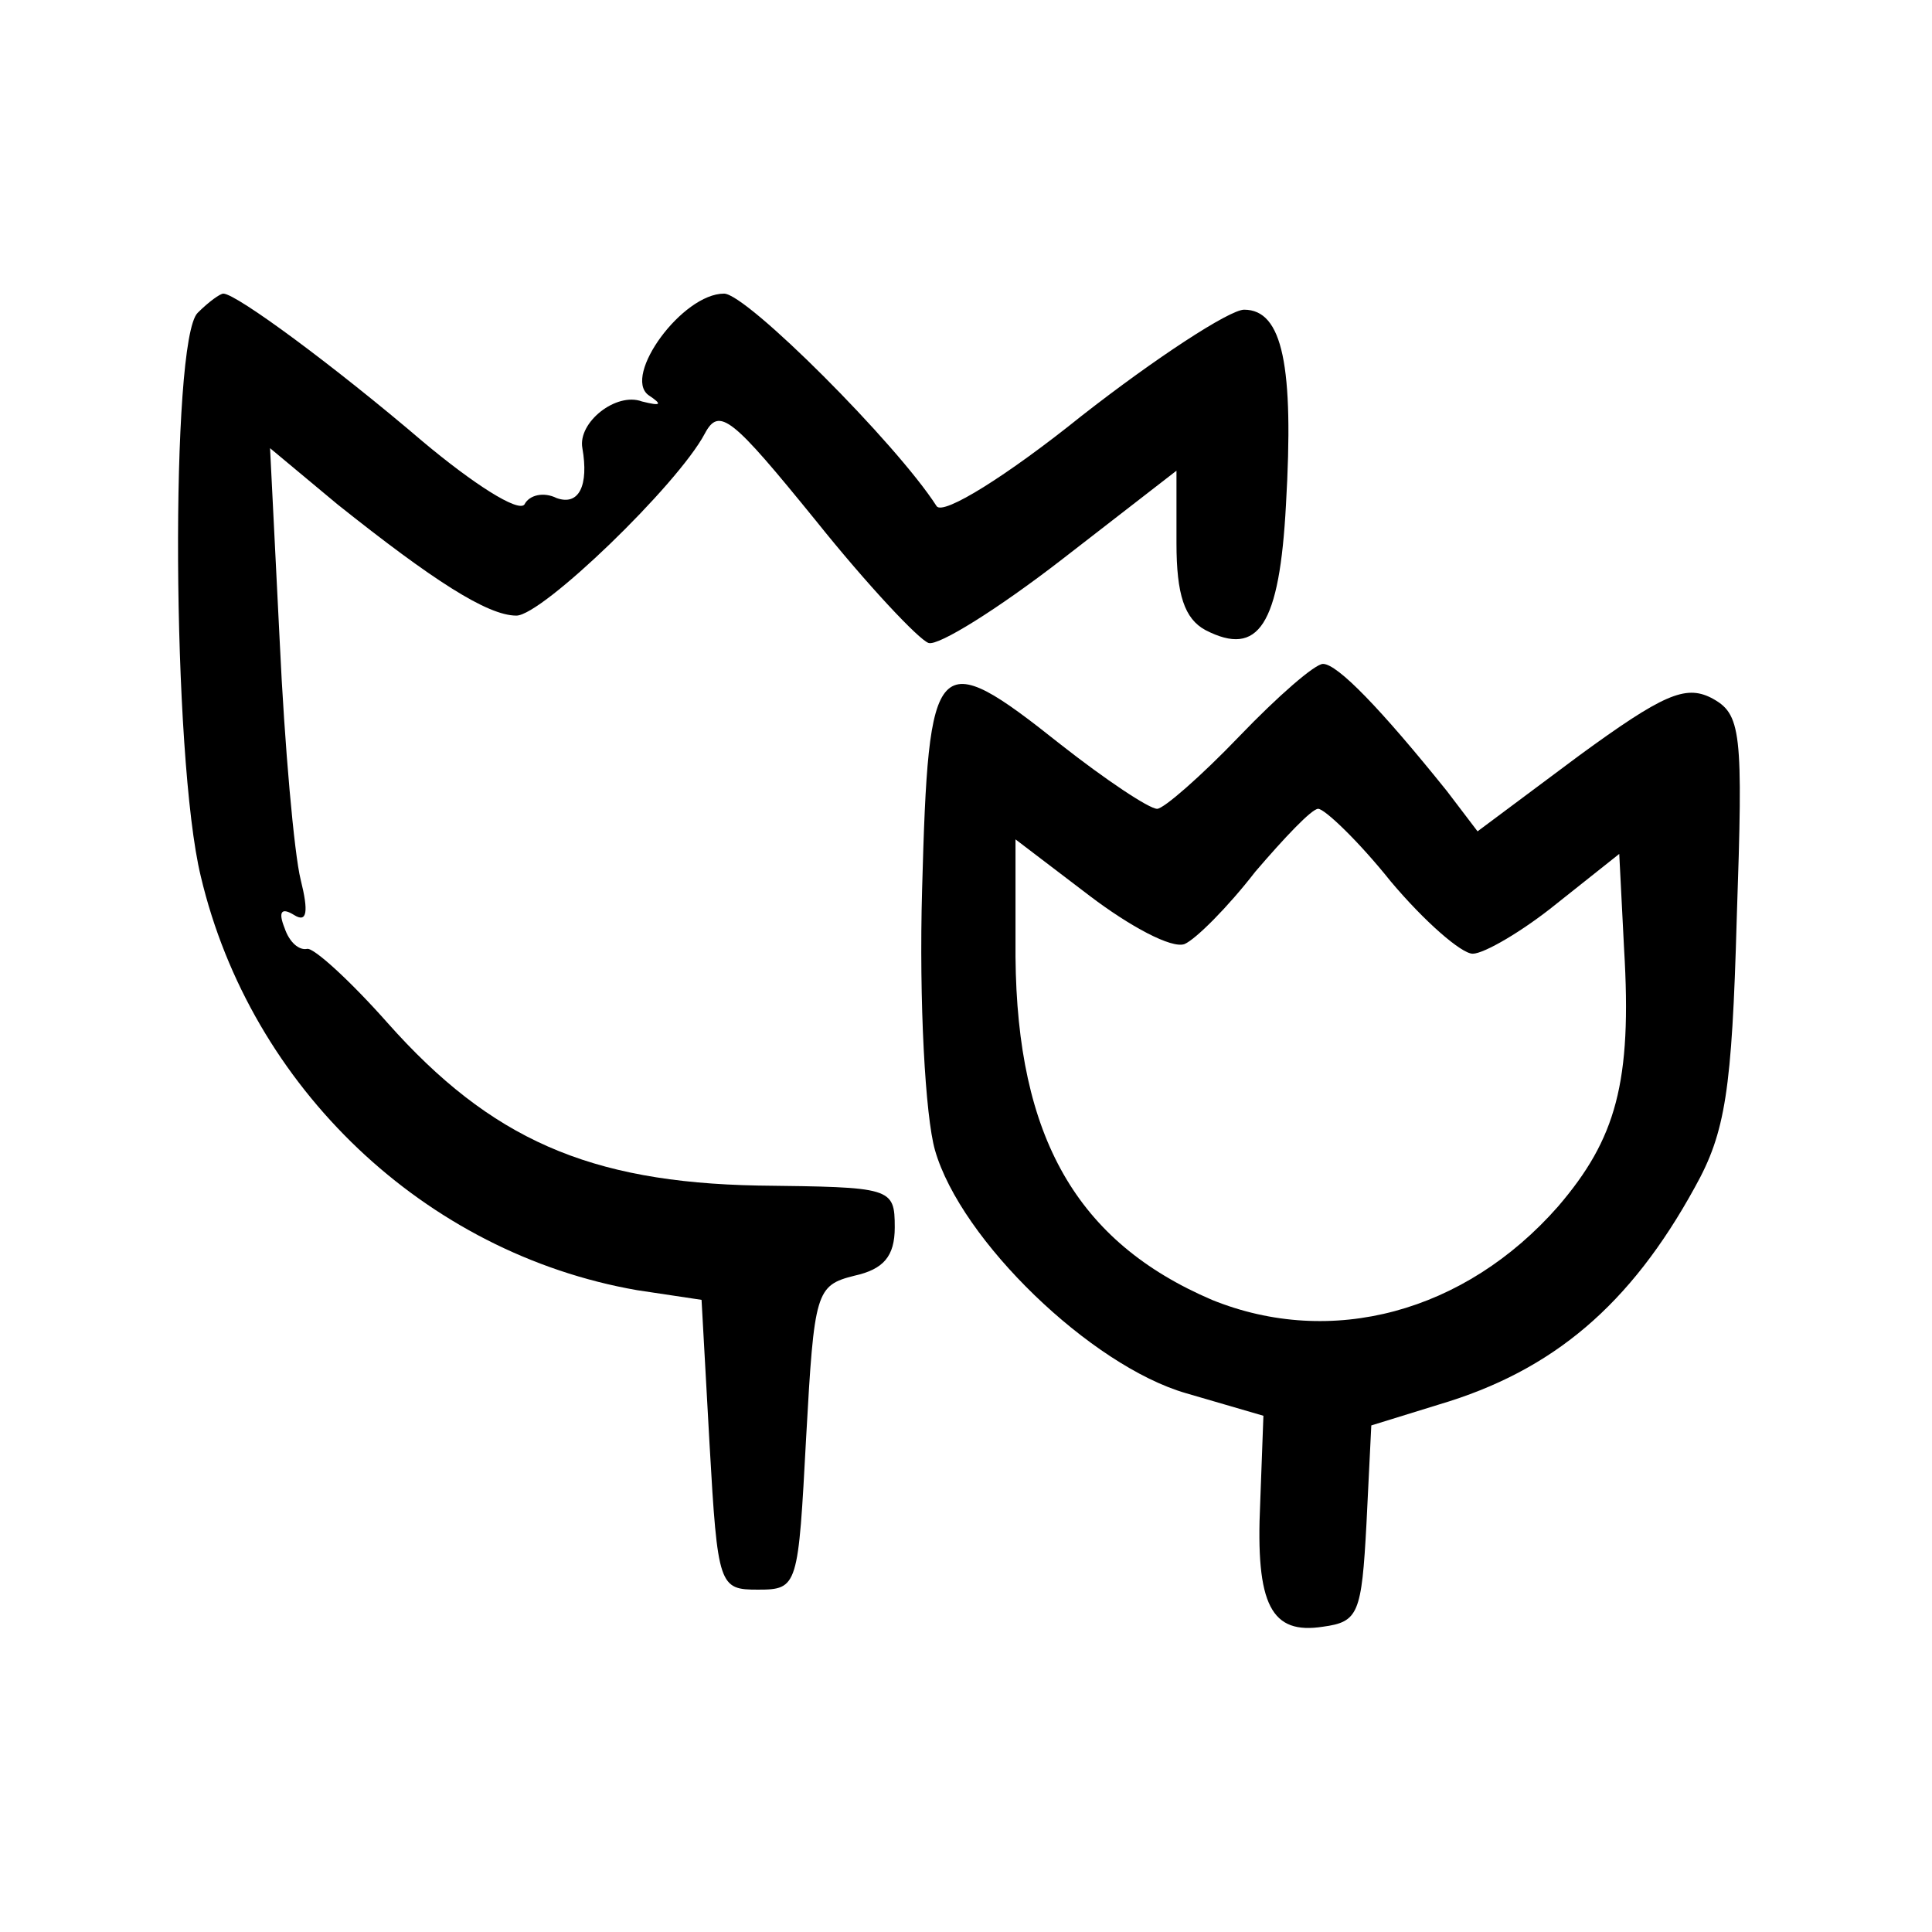 <?xml version="1.0" encoding="UTF-8"?>
<!DOCTYPE svg PUBLIC "-//W3C//DTD SVG 1.1//EN" "http://www.w3.org/Graphics/SVG/1.1/DTD/svg11.dtd">
<!-- Creator: CorelDRAW 2019 (64-Bit) -->
<svg xmlns="http://www.w3.org/2000/svg" xml:space="preserve" width="200px" height="200px" version="1.1" style="shape-rendering:geometricPrecision; text-rendering:geometricPrecision; image-rendering:optimizeQuality; fill-rule:evenodd; clip-rule:evenodd"
viewBox="0 0 500 500"
 xmlns:xlink="http://www.w3.org/1999/xlink"
 xmlns:xodm="http://www.corel.com/coreldraw/odm/2003">
 <defs>
  <style type="text/css">
   <![CDATA[
    .fil0 {fill:black}
   ]]>
  </style>
 </defs>
 <g id="Layer_x0020_1">
  <g id="_1.svg">
   <g>
    <path class="fil0" d="M-721.05 88.66c-13.34,2.09 -23.75,12.09 -50.84,47.5 -22.5,29.59 -24.16,30.42 -61.25,34.17 -25.83,2.5 -33.33,7.5 -25.83,16.67 4.17,5 3.75,5.83 -2.5,4.58 -7.5,-0.83 -22.08,8.75 -22.08,15 0,1.67 -5.42,8.75 -12.5,15.42 -8.34,8.75 -11.67,15 -10,20.42 1.66,5.41 1.25,5.83 -1.25,2.08 -2.92,-4.17 -6.67,-1.25 -15.42,10.42 -5.83,8.75 -17.92,24.58 -26.67,35 -54.58,67.91 -105.83,135 -111.66,146.25 -11.25,21.66 -9.59,56.66 3.75,79.58 25.41,43.33 87.5,55.83 123.75,25.42 6.66,-5.84 56.25,-66.67 110,-135.42 106.25,-134.58 102.5,-127.92 94.58,-169.58 -3.33,-17.92 -3.33,-18.75 25,-55.84 23.34,-30.83 28.75,-40.83 28.75,-52.91 0,-26.25 -19.58,-42.5 -45.83,-38.75l0 -0.01zm-27.92 91.67c6.67,6.25 6.67,7.09 -1.67,15.84 -8.75,9.16 -9.16,11.66 -4.58,41.66l4.17 32.09 -73.34 93.75c-40.41,51.25 -83.75,106.66 -95.83,122.5 -25,32.5 -42.5,45 -62.5,45 -35,0 -59.17,-23.75 -59.17,-58.34 0,-22.91 -1.25,-20.83 85.42,-131.25 39.17,-49.58 79.58,-101.66 90.42,-115.83 20.83,-27.5 27.5,-30.83 62.5,-31.67 15.83,-0.41 21.25,-2.5 29.16,-12.5 9.59,-12.08 12.5,-12.08 25.42,-1.25l0 0z"/>
    <path class="fil0" d="M-826.47 256.58c-9.17,11.67 -10.83,12.5 -18.75,7.5 -7.08,-4.58 -10,-4.58 -14.17,-0.41 -3.75,3.75 -3.33,6.66 2.5,12.91 7.09,7.92 7.09,8.75 -4.16,25 -12.5,17.5 -17.92,20 -25.42,12.5 -2.5,-2.5 -6.67,-3.33 -9.17,-2.08 -6.66,4.17 -5.41,14.16 2.09,18.33 6.25,3.33 5.41,5.84 -6.67,21.25 -14.17,17.5 -18.33,20 -22.92,12.92 -1.25,-2.5 -5.41,-4.17 -8.75,-4.17 -7.08,0 -7.91,12.92 -0.83,20 3.33,3.33 1.67,8.34 -7.08,20.42 -6.67,8.75 -12.09,16.25 -12.92,17.08 -0.42,0.84 -4.58,-0.83 -9.58,-4.17 -6.67,-4.16 -9.59,-4.16 -13.75,0 -3.75,3.75 -3.34,6.67 2.5,12.92 7.08,7.92 7.08,8.75 -3.75,22.92 -17.92,23.75 -4.59,33.33 14.58,10.41 9.58,-12.08 11.67,-12.91 20.42,-7.91 5.83,2.91 11.25,3.33 13.33,1.25 4.58,-4.59 0.83,-17.92 -5,-17.92 -7.08,0 -3.33,-10.42 9.17,-25 10.83,-12.92 13.33,-13.75 20.83,-9.17 4.58,2.92 10,4.17 12.08,2.92 6.26,-4.17 5,-13.75 -2.91,-17.92 -6.25,-3.75 -5.83,-5 2.08,-16.25 13.34,-19.16 21.25,-24.16 26.67,-18.75 12.92,12.92 22.08,-2.08 10,-15.41 -5,-5.84 -4.17,-8.75 7.92,-22.5 12.5,-14.17 15,-15.42 22.91,-11.25 13.75,7.08 20.42,-1.25 10.42,-12.5 -7.5,-8.34 -7.5,-8.75 1.25,-20.84 17.92,-24.16 5.83,-35.83 -12.92,-12.08l0 0z"/>
   </g>
  </g>
  <g id="_2.svg">
   <g>
    <path class="fil0" d="M-760.12 688.07c-4.16,2.92 -14.58,23.33 -14.58,28.75 0,1.25 3.33,-0.42 7.5,-3.33 6.67,-5.42 6.67,-5.42 0.83,2.5 -3.33,4.58 -8.75,10.83 -11.25,13.75 -2.91,2.91 -5.41,7.5 -5.41,9.58 0,2.5 2.5,2.92 5.41,1.25 2.92,-1.67 3.75,-1.25 1.67,0.84 -2.08,2.08 -5.42,3.75 -7.5,3.75 -2.5,0 -8.75,11.25 -14.58,25 -14.17,32.5 -16.67,44.58 -10,42.91 2.91,-0.83 6.25,1.67 7.08,5 1.25,3.75 0.42,4.59 -1.67,2.09 -7.08,-9.17 -14.58,-3.34 -24.58,20.83 -46.67,110 -48.33,115.83 -36.25,120.42 10.83,4.16 15.83,-3.75 42.92,-68.34 48.75,-115.83 63.33,-154.17 60.41,-161.67 -2.08,-6.25 -1.66,-6.25 3.34,-0.83 3.33,3.33 28.33,52.5 55.41,109.17 42.09,88.75 50.42,103.33 58.34,103.33 5,0 10.41,-2.91 11.66,-6.66 1.25,-3.75 -20,-52.92 -52.08,-119.59 -65.83,-137.5 -65.42,-137.08 -76.67,-128.75l0 0z"/>
    <path class="fil0" d="M-595.95 752.65c-66.66,35.42 -56.67,131.67 16.25,153.34 17.5,5 17.5,5 17.5,25 0,30.41 -5.83,32.91 -79.17,32.91l-60.83 0 -12.08 22.92c-7.09,12.5 -13.34,22.92 -14.59,22.92 -1.25,0 -10,-20 -19.16,-45 -15,-38.75 -18.34,-44.59 -26.67,-44.59 -8.33,0 -11.67,5 -22.08,30l-12.09 30 -52.91 1.25 -52.5 1.25 0 10.42c0,9.17 2.08,10.42 15,11.67 15.41,1.25 15.41,1.25 13.33,17.08 -1.67,10.83 0.83,25.83 7.08,44.58 12.92,37.92 44.59,70.84 81.25,84.59 33.34,12.5 86.25,10.83 114.17,-3.34 49.58,-25.83 76.67,-68.33 77.08,-121.25 0.42,-30.83 0.42,-31.25 -10,-31.25 -10,0 -10.41,1.67 -13.33,28.34 -3.33,35.41 -15.42,60.83 -39.17,81.66 -68.75,60.42 -175.41,22.5 -190.83,-68.33 -1.67,-9.17 -3.75,-20 -5,-24.17 -2.08,-6.25 1.67,-7.08 35.42,-7.08l37.91 0 6.67 -17.08c3.75,-9.17 8.33,-15.42 10.42,-13.34 1.66,1.67 9.58,20 17.08,40.84 12.5,33.33 15,37.5 24.17,37.5 8.75,0 13.75,-5.84 29.16,-32.09l18.75 -32.5 53.34 0c77.5,0 94.58,-9.58 96.25,-56.25 1.25,-22.08 1.66,-22.91 21.66,-36.25 29.59,-20 40,-40 38.34,-75 -1.25,-23.75 -3.34,-30.42 -14.17,-43.75 -26.67,-33.33 -70.42,-43.75 -106.25,-25l0 0zm70 25.84c13.33,9.16 26.25,30.83 26.25,45 0,43.75 -41.25,70.83 -81.25,53.33 -15.42,-7.08 -20.83,-12.08 -27.92,-27.92 -7.08,-16.66 -7.91,-22.08 -3.75,-35 9.59,-32.08 31.67,-47.5 62.5,-43.75 7.5,0.84 18.34,4.59 24.17,8.34l0 0z"/>
   </g>
  </g>
  <g id="_3.svg">
   <g>
    <path class="fil0" d="M939.91 450.2c-64.17,2.09 -72.09,4.17 -87.92,21.67 -22.08,24.17 -22.5,25.83 -22.5,177.5 0,155.83 0.42,158.75 25.83,182.5 15.42,14.58 35,22.5 55.84,22.5 13.33,0 14.16,-0.83 14.16,-14.58 0,-14.59 0,-14.59 -18.33,-14.59 -12.08,0 -21.67,-2.91 -29.17,-8.75 -22.5,-17.91 -23.33,-22.08 -23.33,-156.66l0 -124.17 -11.25 -7.08c-6.67,-4.17 -9.58,-7.5 -6.67,-7.5 2.5,0 6.25,1.66 7.5,4.16 5,8.34 9.59,3.75 14.59,-14.58 10,-35.42 10,-35.42 137.91,-35.42l112.09 0 15.83 14.17 15.42 14.17 1.25 135c0.83,74.16 0,140.41 -1.25,147.91 -1.25,7.5 -7.92,19.17 -15,26.25 -11.25,11.25 -15.42,12.5 -37.5,12.5l-24.59 0 0 15 0 15.42 27.09 -2.08c40,-3.34 66.66,-25 77.08,-62.09 2.5,-7.91 4.17,-70.41 4.17,-139.58 0,-145 -2.08,-157.92 -29.17,-182.5 -9.16,-7.92 -20.83,-15.84 -25.83,-17.09 -14.58,-3.33 -105.83,-4.58 -176.25,-2.08l0 0z"/>
    <path class="fil0" d="M885.74 518.12c-1.25,2.92 -1.67,46.25 -1.25,96.67l1.25 91.66 110 1.25c78.33,0.84 111.67,-0.41 115.42,-3.75 5,-4.16 5.83,-22.5 5,-97.08l-1.25 -92.08 -113.75 -1.25c-89.59,-0.84 -114.17,0 -115.42,4.58zm202.08 92.5l0 72.92 -89.58 0 -89.58 0 0 -72.92 0 -72.92 89.58 0 89.58 0 0 72.92z"/>
    <path class="fil0" d="M979.07 573.95c-7.08,15.42 -14.16,37.09 -15,47.5 -2.08,17.09 -0.83,20 11.25,30 22.09,18.75 55,10.84 61.67,-15 4.58,-17.91 2.92,-25 -15,-59.16 -20.42,-39.17 -26.67,-39.59 -42.92,-3.34l0 0z"/>
    <path class="fil0" d="M921.57 784.37c-9.16,3.33 -10.41,6.67 -6.25,17.5 1.67,4.17 7.5,6.67 16.67,6.67l13.75 0 1.25 61.25 1.25 61.66 45.83 0 45.84 0 1.25 -61.66 1.25 -61.25 14.16 0c10.42,0 14.59,-2.09 16.67,-8.75 1.67,-5 0.83,-10.84 -1.67,-13.34 -5.41,-5.41 -136.66,-7.08 -150,-2.08l0 0z"/>
   </g>
  </g>
  <g id="_4.svg">
   <g>
    <path class="fil0" d="M889.98 -5.8c-60.08,10.7 -89.72,30.46 -79.43,53.5 11.53,24.7 57.62,38.69 140.75,41.98 116.46,4.53 197.53,-16.05 197.53,-50.21 0,-17.69 -19.75,-30.86 -62.55,-41.56 -37.45,-9.06 -151.85,-11.53 -196.3,-3.71l0 0zm158.85 24.7c42.39,5.76 71.2,14.81 71.2,21.81 0,5.76 -42.39,16.46 -86.42,21.81 -73.67,9.05 -206.18,-8.23 -195.48,-25.1 3.29,-5.77 44.44,-16.47 76.95,-20.17 46.51,-5.35 88.07,-4.94 133.75,1.65l0 0z"/>
    <path class="fil0" d="M815.9 84.33c-3.29,4.12 -2.88,13.58 2.06,37.86 3.7,18.11 8.23,45.27 9.88,61.32 7.41,60.91 12.76,100.42 20.99,148.15 4.53,27.16 10.29,65.03 12.75,84.37 2.06,19.34 5.77,37.04 7.82,39.5 6.18,7.41 51.03,18.52 89.72,22.23 42.8,4.11 91.77,-0.41 128.4,-11.94l27.57 -8.64 2.47 -32.1c1.65,-17.28 9.47,-96.3 17.29,-175.31 7.81,-79.02 13.99,-149.39 13.17,-156.38 -0.83,-9.47 -3.71,-13.17 -9.88,-14 -5.35,-0.82 -9.88,1.65 -11.53,5.35 -1.23,3.71 -9.87,83.96 -19.34,178.2 -9.46,94.24 -18.11,172.84 -19.75,174.49 -1.65,1.65 -17.29,6.17 -35.39,9.88 -37.04,7.82 -104.12,6.17 -139.93,-3.3 -23.04,-6.17 -20.98,-1.64 -32.1,-73.25 -10.28,-64.2 -19.75,-125.1 -20.98,-130.04 -0.42,-2.88 -3.3,-8.23 -6.59,-12.35 -4.94,-5.76 -4.94,-6.58 -0.41,-3.7 4.53,2.47 5.35,-0.83 3.7,-18.52 -1.23,-11.52 -4.11,-22.64 -6.58,-24.28 -2.47,-1.65 -3.7,-7.82 -2.47,-14.41 1.23,-6.99 0.41,-10.28 -2.47,-8.64 -2.06,1.24 -4.11,0.83 -4.11,-1.64 0,-2.06 1.64,-4.53 4.11,-5.35 4.53,-1.65 -3.29,-60.5 -9.46,-68.32 -5.35,-6.58 -13.17,-6.17 -18.94,0.83l0 -0.01z"/>
    <path class="fil0" d="M989.57 190.1c-17.69,5.34 -25.93,18.51 -28.81,45.67 -2.46,26.34 5.35,39.1 33.34,52.27 24.28,11.93 72.84,13.17 84.77,2.47 8.65,-7.82 20.58,-41.57 20.58,-57.61 0,-11.12 -18.11,-28.4 -37.86,-36.63 -19.75,-8.23 -55.56,-11.52 -72.02,-6.17z"/>
    <path class="fil0" d="M947.18 303.27c-27.16,15.63 -36.21,25.1 -44.85,49.38 -9.88,25.52 -7,41.98 9.87,57.62 35.4,32.51 65.85,30.04 100.01,-8.65 18.1,-20.57 27.57,-48.15 20.98,-60.9 -2.46,-4.12 -13.58,-16.88 -25.1,-27.99 -23.87,-23.46 -33.33,-25.1 -60.91,-9.46l0 0zm34.57 20.57c2.88,7 -5.76,28.4 -16.87,41.16 -10.7,12.34 -25.93,21.4 -41.15,23.45 -13.17,2.06 -13.17,2.06 -7,-7.4 3.7,-5.35 6.17,-10.29 5.76,-11.12 -1.23,-2.88 8.23,-23.45 11.94,-25.92 2.47,-1.24 4.52,-4.94 4.52,-7.41 0,-2.88 -1.64,-2.47 -4.52,1.23 -3.71,4.94 -4.12,4.94 -2.06,-1.23 1.23,-4.12 2.47,-9.88 2.47,-12.35 0,-2.88 2.06,-1.64 4.52,2.47 4.12,6.59 5.35,7 11.12,1.65 6.17,-5.35 13.58,-8.23 25.92,-10.7 1.65,0 4.12,2.47 5.35,6.17l0 0z"/>
   </g>
  </g>
  <g id="_5.svg">
   <g>
    <path class="fil0" d="M51.14 80.98c-7.08,7.09 -6.67,115.01 0.83,145.84 12.92,54.58 57.92,97.5 112.92,107.08l16.67 2.5 2.08 37.5c2.08,36.67 2.5,37.5 12.5,37.5 10.42,0 10.42,-0.83 12.5,-39.58 2.08,-37.5 2.5,-39.17 12.5,-41.67 7.5,-1.66 10.42,-5 10.42,-12.5 0,-10.41 -0.84,-10.41 -35.42,-10.83 -43.75,-0.83 -69.17,-12.08 -95.83,-42.08 -9.59,-10.84 -19.17,-19.59 -20.84,-19.17 -2.08,0.42 -4.58,-1.67 -5.83,-5.42 -1.67,-4.17 -0.84,-5.41 2.5,-3.33 3.33,2.08 3.75,-0.84 1.67,-9.17 -1.67,-6.66 -4.17,-34.58 -5.42,-61.66l-2.5 -50 17.5 14.58c24.58,19.58 38.75,28.75 46.25,28.75 6.66,0 41.67,-33.75 48.75,-47.08 3.75,-7.09 7.08,-4.17 28.75,22.5 13.33,16.66 26.67,30.83 29.17,31.66 2.5,0.84 17.91,-8.75 34.58,-21.66l29.58 -22.92 0 18.75c0,13.33 2.09,19.58 7.5,22.5 13.75,7.08 19.17,-1.25 20.84,-32.5 2.08,-35.83 -0.84,-50.42 -10.84,-50.42 -3.75,0 -22.91,12.5 -42.08,27.5 -19.17,15.42 -35.83,25.84 -37.5,23.34 -10.42,-16.25 -49.17,-55 -55,-55 -10.83,0 -26.25,21.25 -19.59,26.25 3.75,2.5 3.34,2.91 -1.66,1.66 -6.67,-2.5 -16.67,5.42 -15.42,12.09 1.67,9.58 -0.83,15 -6.67,12.91 -3.33,-1.66 -7.08,-0.83 -8.33,1.67 -1.67,2.08 -13.33,-5.42 -26.25,-16.25 -22.92,-19.58 -48.33,-38.33 -51.67,-38.33 -0.83,0 -3.75,2.08 -6.66,4.99l0 0z"/>
    <path class="fil0" d="M320.72 190.57c-10,10.42 -19.58,18.75 -21.25,18.75 -2.08,0 -13.33,-7.5 -25,-16.67 -32.5,-25.83 -34.16,-23.75 -35.83,37.5 -0.83,29.17 0.83,58.75 3.33,67.5 6.67,23.34 40.42,55.84 65,62.92l20 5.83 -0.83 22.5c-1.25,26.67 2.91,34.17 16.25,32.09 9.16,-1.25 10,-3.34 11.25,-26.67l1.25 -25.42 17.5 -5.41c29.58,-8.75 49.58,-25.84 66.25,-56.25 7.91,-14.17 9.58,-25 10.83,-69.59 1.67,-48.75 1.25,-52.91 -6.67,-57.08 -6.66,-3.33 -12.49,-0.84 -34.16,15l-26.25 19.58 -7.92 -10.41c-17.08,-21.25 -28.33,-32.92 -32.08,-32.92 -2.09,0 -11.67,8.33 -21.67,18.75l0 0zm39.17 37.5c8.75,10.42 18.33,18.75 21.25,18.75 2.92,0 12.92,-5.83 21.67,-12.92l16.25 -12.91 1.25 24.58c2.08,34.58 -2.09,49.17 -17.09,66.67 -24.16,27.5 -58.75,36.66 -89.58,24.16 -35,-15 -50.42,-42.08 -50.83,-88.75l0 -30.42 19.16 14.59c10.42,7.92 21.25,13.75 24.59,12.5 2.91,-1.25 11.25,-9.59 18.33,-18.75 7.5,-8.75 14.58,-16.25 16.25,-16.25 1.67,0 10.42,8.33 18.75,18.75l0 0z"/>
   </g>
  </g>
  <g id="_6.svg">
   <g>
    <path class="fil0" d="M691.92 -451.13c-5.42,10.83 -5.42,12.08 3.33,14.16 6.67,1.67 6.67,2.09 0,2.5 -6.25,0.42 -7.5,4.17 -7.5,20.42 0,13.33 -3.75,27.08 -10,40 -5.83,11.25 -9.17,23.33 -7.92,27.08 1.67,5 1.25,5.42 -2.08,0.84 -2.92,-4.17 -6.67,-1.25 -16.25,12.5 -23.33,34.16 -30.42,52.08 -30.42,77.5 0,47.91 26.67,69.16 89.59,70.83 23.33,0.42 45,3.75 57.08,8.33 17.92,6.67 20.42,6.67 26.25,0.84 9.17,-8.75 3.75,-20.42 -11.25,-23.34 -7.5,-1.66 -14.17,-6.66 -18.33,-14.16 -8.34,-16.67 -35.84,-33.75 -55,-34.59 -13.75,-0.41 -15.42,0.84 -15.42,9.59 0,8.33 3.33,11.25 17.92,16.25 9.58,2.91 16.66,7.5 15,9.58 -6.26,10.42 -64.17,-3.33 -74.59,-18.33 -13.75,-19.59 -4.16,-52.92 27.5,-96.67 22.5,-30.83 32.09,-56.25 34.59,-89.58 2.08,-31.25 -1.25,-41.67 -12.5,-41.67 -2.92,0 -7.5,3.75 -10,7.92l0 0z"/>
    <path class="fil0" d="M877.75 -444.88c-2.92,16.25 3.75,65.83 10.83,79.16 2.5,5 13.34,21.67 24.17,37.92 27.5,41.25 33.33,53.33 33.33,72.5 0,11.67 -3.33,20 -10.41,28.75 -12.5,15 -12.92,20 -2.5,25.42 11.25,6.25 27.08,-7.5 36.25,-30.84 10.83,-29.16 3.75,-53.75 -32.5,-107.91 -27.92,-42.09 -29.59,-45.84 -31.25,-72.5 -2.5,-42.09 -4.17,-46.67 -15.42,-46.67 -7.92,0 -10.42,2.92 -12.5,14.17z"/>
    <path class="fil0" d="M864.42 -293.22c-2.5,1.67 -20,32.92 -39.17,69.59 -30.42,57.91 -35,69.58 -35,87.5 0,25.41 9.58,43.75 32.08,62.08 14.59,11.67 19.17,12.92 44.59,12.92 25.41,0 30,-1.25 44.58,-12.92 22.5,-18.33 31.67,-35.83 31.67,-61.25 0,-17.92 -5,-32.5 -30,-86.25 -35.84,-76.67 -37.5,-79.17 -48.75,-71.67zm10.83 50.84c0,2.5 9.58,24.58 21.25,49.16 17.92,37.5 20.83,47.5 19.17,62.5 -2.09,20.84 -14.59,35.84 -35,42.5 -19.59,6.67 -36.25,1.67 -51.25,-15 -18.34,-21.25 -17.09,-39.58 5.83,-82.08 10,-18.75 21.25,-40.42 25,-47.92 6.67,-12.91 15,-17.91 15,-9.16l0 0z"/>
   </g>
  </g>
 </g>
</svg>
